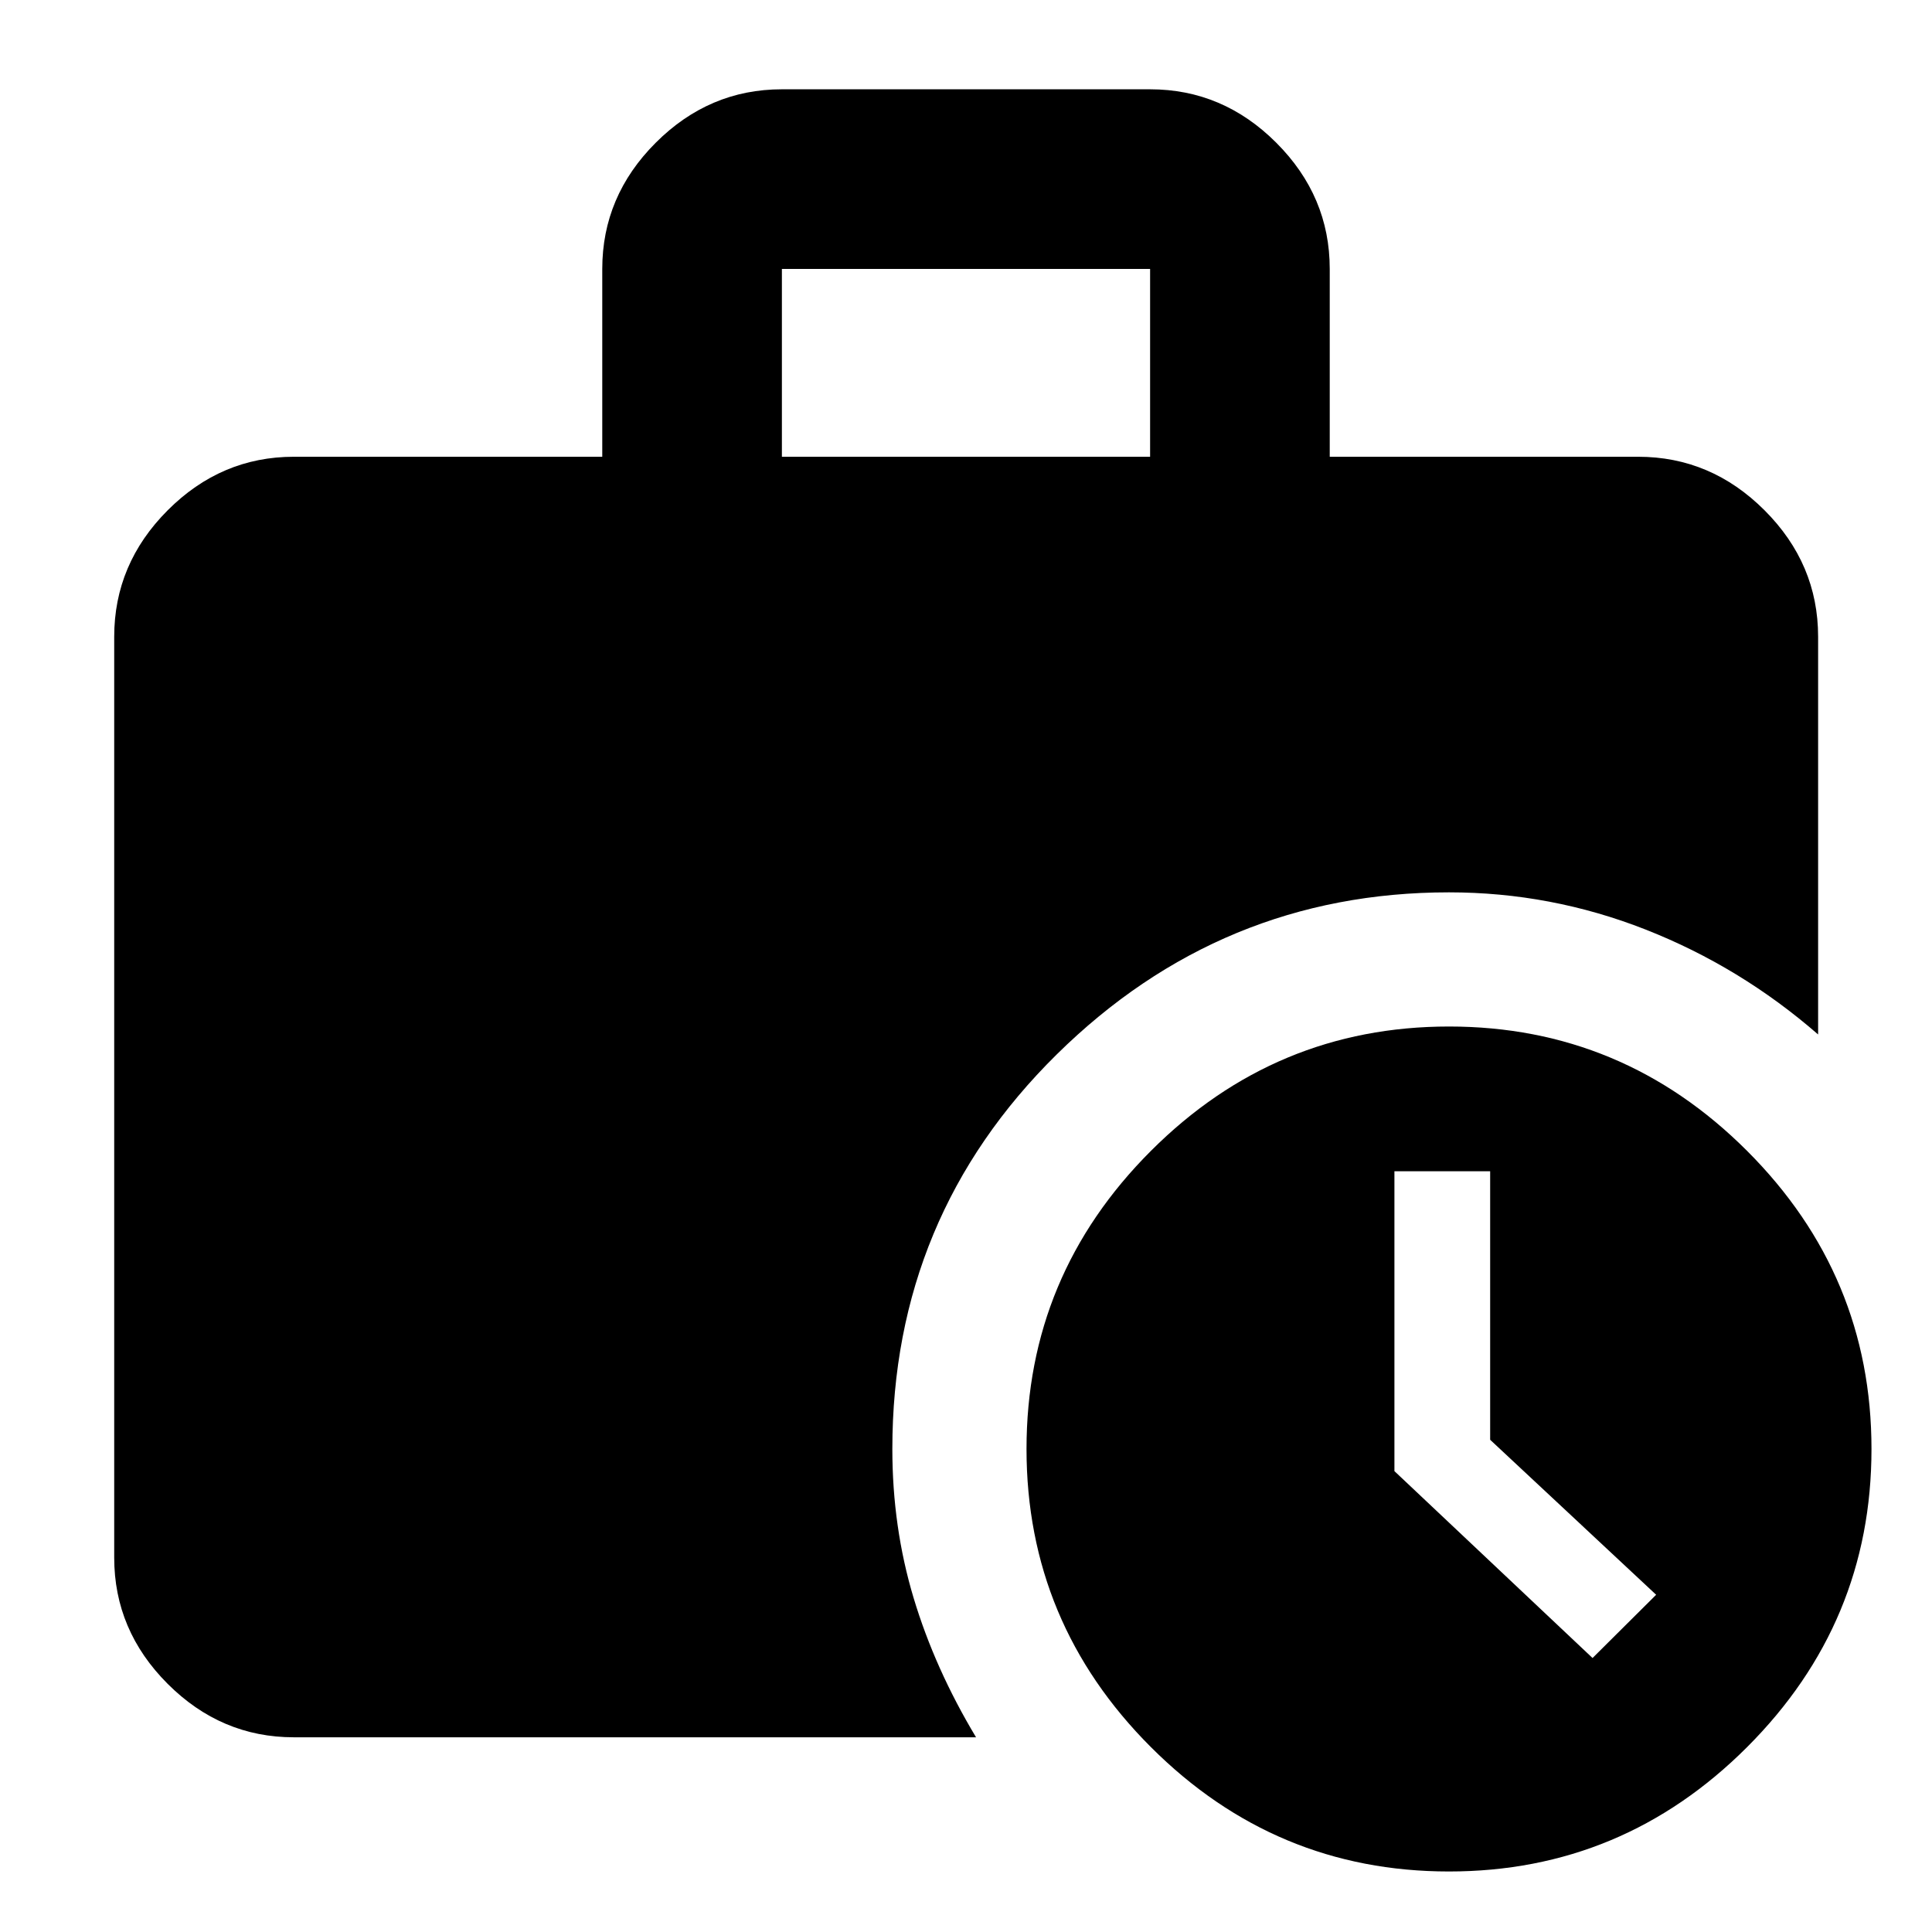 <svg xmlns="http://www.w3.org/2000/svg" height="40" viewBox="0 -960 960 960" width="40"><path d="m791.33-136.14 31.6-31.43-82.48-77.02v-133.42h-47.57v149l98.45 92.87Zm-402.81-596.9h182.96v-93.33H388.52v93.33ZM719.99-30.07q-86.32 0-148.12-61.81-61.8-61.81-61.8-148.13t61.81-148.12q61.81-61.8 148.13-61.8t148.12 61.81q61.8 61.81 61.8 148.13T868.12-91.87q-61.81 61.8-148.13 61.8ZM146.01-96.75q-36.14 0-62.7-26.56-26.56-26.56-26.56-62.7v-457.61q0-36.2 26.56-62.81t62.7-26.61h153.25v-93.33q0-36.14 26.56-62.7 26.56-26.56 62.7-26.56h182.96q36.14 0 62.7 26.56 26.56 26.56 26.56 62.7v93.33h153.25q36.2 0 62.81 26.61t26.61 62.81v197.64q-38.63-33.61-85.68-52.12-47.06-18.5-97.73-18.5-113.23 0-194.92 80.54Q443.4-355.51 443.4-240q0 38.86 10.57 74.02t31.02 69.23H146.01Z"/></svg>